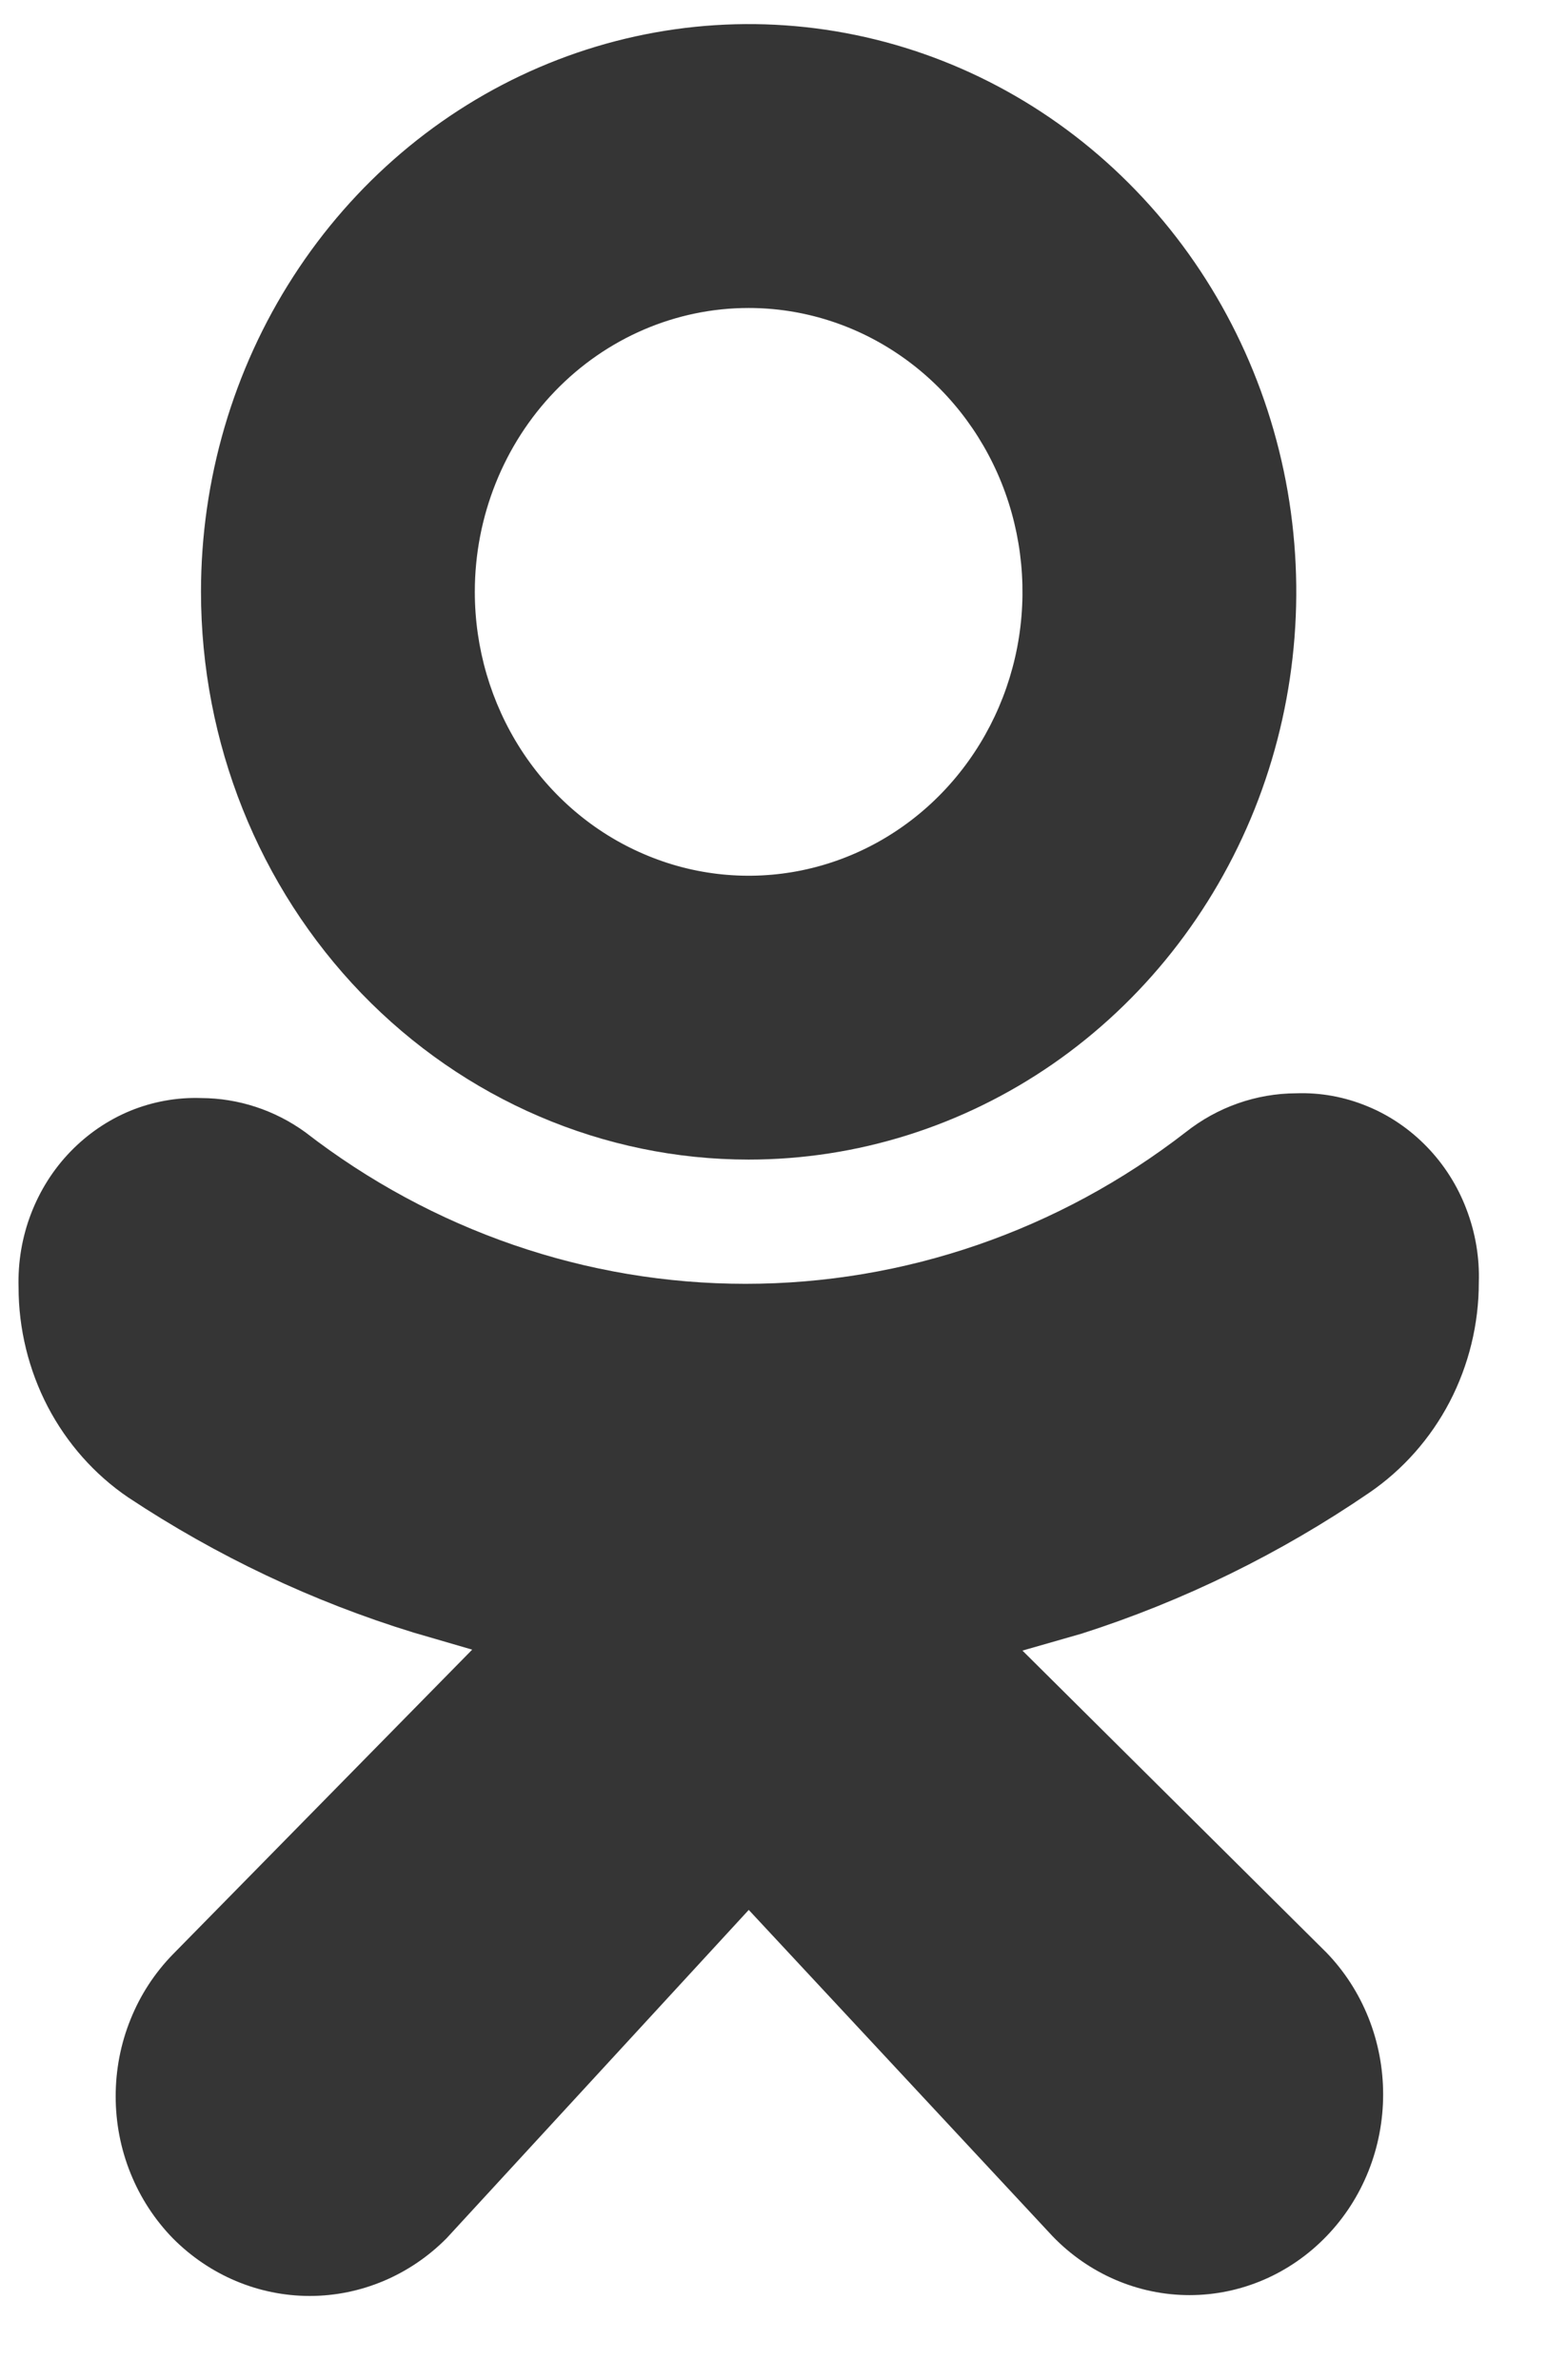 <svg width="13" height="20" viewBox="0 0 13 20" fill="none" xmlns="http://www.w3.org/2000/svg">
<g id="odnoklass">
<path id="Vector" d="M6.291 9.744C7.201 9.744 8.091 9.464 8.848 8.94C9.604 8.416 10.194 7.671 10.543 6.799C10.891 5.927 10.982 4.968 10.805 4.043C10.627 3.117 10.189 2.267 9.545 1.6C8.902 0.933 8.082 0.478 7.189 0.294C6.296 0.11 5.371 0.205 4.53 0.566C3.689 0.927 2.971 1.538 2.465 2.323C1.959 3.107 1.689 4.03 1.689 4.973C1.689 6.239 2.174 7.452 3.037 8.347C3.9 9.241 5.071 9.744 6.291 9.744ZM6.291 2.588C6.746 2.588 7.191 2.728 7.569 2.99C7.948 3.252 8.243 3.625 8.417 4.06C8.591 4.496 8.637 4.976 8.548 5.439C8.459 5.901 8.24 6.326 7.918 6.66C7.596 6.994 7.186 7.221 6.74 7.313C6.294 7.405 5.831 7.358 5.411 7.177C4.99 6.997 4.631 6.691 4.378 6.299C4.125 5.906 3.99 5.445 3.99 4.973C3.99 4.341 4.233 3.734 4.664 3.287C5.096 2.839 5.681 2.588 6.291 2.588Z" fill="#353535"/>
<path id="Vector_2" d="M11.507 12.543C11.789 12.35 12.021 12.088 12.182 11.78C12.342 11.472 12.427 11.128 12.427 10.777C12.434 10.567 12.398 10.357 12.323 10.161C12.249 9.965 12.136 9.787 11.992 9.638C11.848 9.489 11.677 9.372 11.488 9.295C11.299 9.217 11.097 9.18 10.893 9.187C10.558 9.188 10.232 9.302 9.965 9.513C8.897 10.341 7.599 10.788 6.265 10.788C4.931 10.788 3.633 10.341 2.564 9.513C2.308 9.328 2.003 9.228 1.69 9.227C1.487 9.22 1.284 9.257 1.095 9.334C0.906 9.412 0.735 9.529 0.591 9.678C0.447 9.827 0.335 10.005 0.26 10.201C0.185 10.397 0.15 10.607 0.156 10.817C0.156 11.167 0.241 11.512 0.401 11.82C0.562 12.128 0.794 12.39 1.076 12.582C1.821 13.076 2.629 13.459 3.477 13.719L3.968 13.862L1.452 16.423C1.3 16.579 1.179 16.764 1.097 16.969C1.014 17.174 0.972 17.393 0.972 17.615C0.972 17.837 1.014 18.057 1.097 18.262C1.179 18.466 1.3 18.652 1.452 18.808C1.76 19.119 2.173 19.293 2.603 19.293C3.032 19.293 3.445 19.119 3.753 18.808L6.292 16.049L8.846 18.792C9.151 19.108 9.565 19.286 9.996 19.286C10.428 19.286 10.841 19.108 11.146 18.792C11.452 18.476 11.623 18.047 11.623 17.599C11.623 17.152 11.452 16.723 11.146 16.407L8.592 13.87L9.091 13.727C9.947 13.453 10.76 13.054 11.507 12.543Z" fill="#353535"/>
</g>
</svg>
